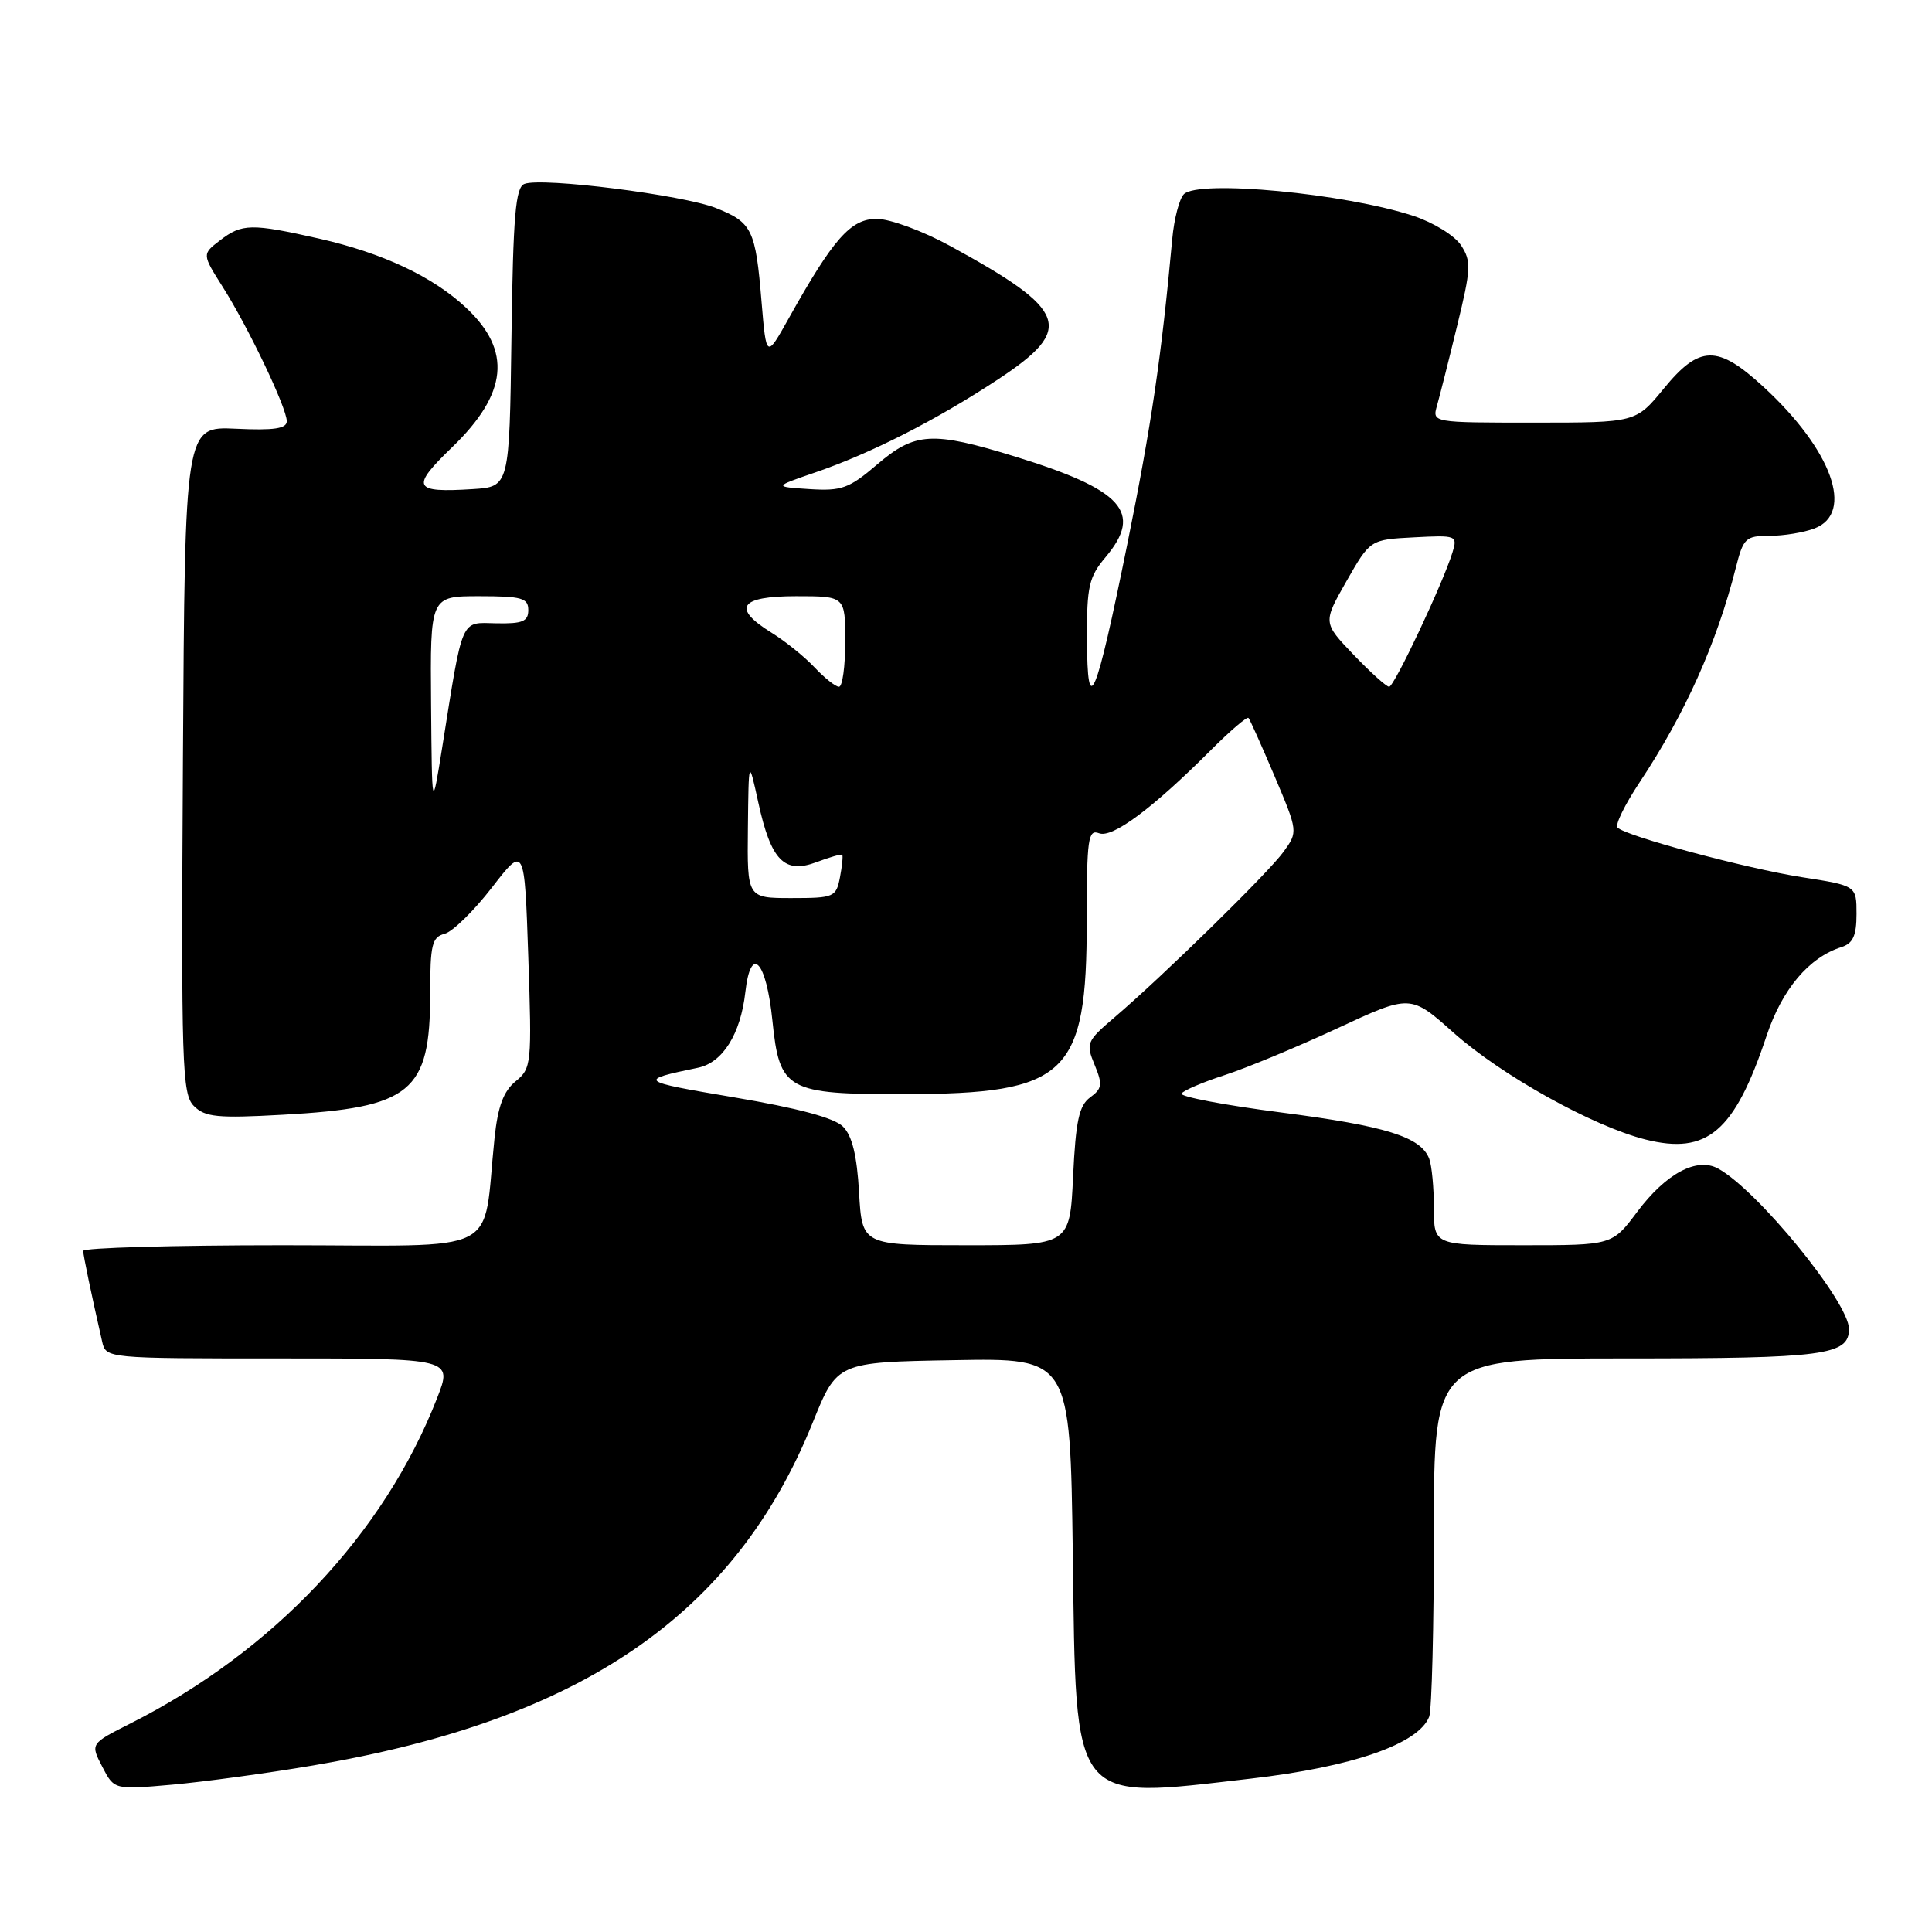<?xml version="1.0" encoding="UTF-8" standalone="no"?>
<!DOCTYPE svg PUBLIC "-//W3C//DTD SVG 1.1//EN" "http://www.w3.org/Graphics/SVG/1.1/DTD/svg11.dtd" >
<svg xmlns="http://www.w3.org/2000/svg" xmlns:xlink="http://www.w3.org/1999/xlink" version="1.1" viewBox="0 0 256 256">
 <g >
 <path fill="currentColor"
d=" M 41.50 233.93 C 77.10 227.90 97.40 213.97 107.69 188.50 C 110.92 180.50 110.92 180.50 126.36 180.23 C 141.80 179.95 141.80 179.95 142.15 205.87 C 142.60 239.49 141.77 238.44 165.72 235.68 C 179.21 234.13 187.99 231.08 189.38 227.46 C 189.72 226.57 190.00 215.52 190.00 202.92 C 190.00 180.00 190.00 180.00 215.57 180.00 C 241.75 180.00 245.00 179.57 245.00 176.10 C 245.00 172.56 232.89 157.71 227.66 154.84 C 224.85 153.30 220.76 155.48 216.95 160.56 C 213.63 165.00 213.63 165.00 201.81 165.00 C 190.00 165.00 190.00 165.00 190.00 160.08 C 190.00 157.38 189.72 154.44 189.38 153.54 C 188.27 150.64 183.66 149.20 169.77 147.41 C 162.25 146.44 156.31 145.31 156.56 144.90 C 156.82 144.49 159.38 143.39 162.26 142.46 C 165.14 141.53 171.86 138.74 177.20 136.26 C 186.90 131.75 186.90 131.75 192.63 136.86 C 198.97 142.50 211.06 149.23 218.03 150.99 C 226.23 153.05 229.84 149.96 234.07 137.28 C 236.14 131.08 239.68 126.87 243.99 125.50 C 245.53 125.01 246.00 123.99 246.00 121.11 C 246.00 117.36 246.00 117.36 238.75 116.23 C 231.36 115.07 215.46 110.80 214.33 109.66 C 213.98 109.31 215.29 106.63 217.24 103.69 C 223.27 94.61 227.48 85.22 230.00 75.25 C 231.00 71.29 231.31 71.00 234.47 71.00 C 236.34 71.00 239.02 70.56 240.43 70.02 C 245.77 67.99 242.75 59.61 233.66 51.25 C 227.58 45.66 225.20 45.70 220.45 51.50 C 216.76 56.00 216.76 56.00 203.26 56.00 C 189.77 56.00 189.77 56.00 190.41 53.75 C 190.76 52.51 191.97 47.75 193.08 43.16 C 194.92 35.62 194.97 34.61 193.60 32.51 C 192.76 31.22 189.93 29.48 187.29 28.61 C 178.20 25.62 158.81 23.79 156.87 25.73 C 156.27 26.33 155.57 29.00 155.33 31.66 C 153.89 47.36 152.56 56.35 149.40 71.97 C 145.16 92.88 144.07 95.44 144.03 84.64 C 144.00 77.70 144.29 76.44 146.50 73.82 C 151.49 67.88 148.79 64.90 134.45 60.48 C 123.52 57.12 121.24 57.25 116.21 61.56 C 112.51 64.72 111.52 65.08 107.28 64.81 C 102.50 64.50 102.50 64.50 108.00 62.61 C 115.41 60.07 124.05 55.67 132.23 50.28 C 142.44 43.55 141.58 41.16 125.92 32.60 C 122.29 30.61 117.92 29.00 116.17 29.00 C 112.73 29.00 110.42 31.61 104.52 42.17 C 101.54 47.50 101.54 47.50 100.91 40.00 C 100.12 30.41 99.67 29.48 94.88 27.57 C 90.55 25.84 71.82 23.47 69.49 24.37 C 68.31 24.82 67.99 28.53 67.77 44.71 C 67.50 64.50 67.50 64.50 62.63 64.81 C 54.73 65.31 54.38 64.60 59.90 59.27 C 67.29 52.14 67.85 46.47 61.75 40.77 C 57.34 36.64 50.68 33.52 42.30 31.62 C 33.30 29.59 32.06 29.61 29.14 31.86 C 26.77 33.68 26.77 33.68 29.52 38.03 C 32.94 43.44 38.00 54.06 38.00 55.81 C 38.00 56.80 36.31 57.05 31.25 56.81 C 24.50 56.50 24.50 56.50 24.24 100.67 C 24.00 141.26 24.12 144.98 25.69 146.55 C 27.17 148.03 28.82 148.19 37.45 147.71 C 54.52 146.77 57.00 144.74 57.00 131.67 C 57.00 125.18 57.24 124.17 58.92 123.73 C 59.97 123.46 62.78 120.71 65.17 117.62 C 69.50 112.02 69.50 112.02 70.00 126.76 C 70.48 141.00 70.43 141.56 68.32 143.28 C 66.72 144.59 65.97 146.60 65.53 150.78 C 63.86 166.67 67.15 165.00 37.44 165.00 C 22.90 165.00 11.01 165.34 11.02 165.75 C 11.05 166.42 12.08 171.39 13.53 177.75 C 14.04 180.00 14.04 180.00 37.00 180.00 C 59.97 180.00 59.97 180.00 57.92 185.25 C 50.91 203.24 36.20 218.83 17.24 228.39 C 11.97 231.05 11.97 231.05 13.55 234.10 C 15.13 237.16 15.13 237.16 22.82 236.48 C 27.04 236.10 35.45 234.96 41.50 233.93 Z  M 113.83 158.00 C 113.55 153.11 112.92 150.49 111.70 149.28 C 110.55 148.12 105.72 146.83 97.24 145.40 C 84.57 143.26 84.44 143.15 92.49 141.48 C 95.76 140.80 98.13 137.03 98.76 131.47 C 99.48 125.09 101.54 127.26 102.35 135.25 C 103.29 144.48 104.24 145.01 119.86 144.98 C 141.43 144.94 144.00 142.49 144.00 121.99 C 144.00 111.13 144.18 109.85 145.63 110.41 C 147.39 111.09 152.70 107.15 160.48 99.36 C 163.01 96.83 165.24 94.92 165.43 95.13 C 165.62 95.33 167.17 98.81 168.89 102.85 C 171.99 110.18 171.99 110.21 170.09 112.85 C 168.09 115.63 154.22 129.22 147.65 134.83 C 143.99 137.95 143.86 138.25 145.04 141.09 C 146.12 143.70 146.04 144.25 144.45 145.41 C 142.98 146.49 142.54 148.52 142.19 155.87 C 141.76 165.00 141.76 165.00 127.99 165.00 C 114.23 165.00 114.23 165.00 113.83 158.00 Z  M 99.10 109.75 C 99.20 100.50 99.20 100.50 100.48 106.34 C 102.16 114.03 103.93 115.84 108.19 114.24 C 109.94 113.58 111.47 113.14 111.60 113.27 C 111.72 113.40 111.59 114.74 111.30 116.25 C 110.79 118.88 110.51 119.00 104.88 119.00 C 99.00 119.00 99.00 119.00 99.10 109.75 Z  M 57.12 93.25 C 57.00 79.00 57.00 79.00 63.50 79.00 C 69.14 79.00 70.00 79.24 70.00 80.84 C 70.00 82.34 69.24 82.66 65.77 82.59 C 60.97 82.49 61.38 81.54 58.60 99.00 C 57.24 107.50 57.24 107.50 57.12 93.25 Z  M 107.94 88.44 C 106.62 87.03 104.06 84.97 102.27 83.86 C 96.93 80.56 97.97 79.00 105.50 79.00 C 112.00 79.00 112.00 79.00 112.00 85.00 C 112.00 88.30 111.63 91.00 111.17 91.00 C 110.72 91.00 109.27 89.85 107.94 88.44 Z  M 179.35 86.75 C 175.29 82.50 175.29 82.50 178.42 77.00 C 181.56 71.50 181.56 71.50 187.36 71.20 C 193.01 70.90 193.15 70.96 192.46 73.20 C 191.20 77.29 184.74 91.00 184.07 91.00 C 183.71 91.00 181.59 89.09 179.35 86.75 Z "/>
</g>
</svg>